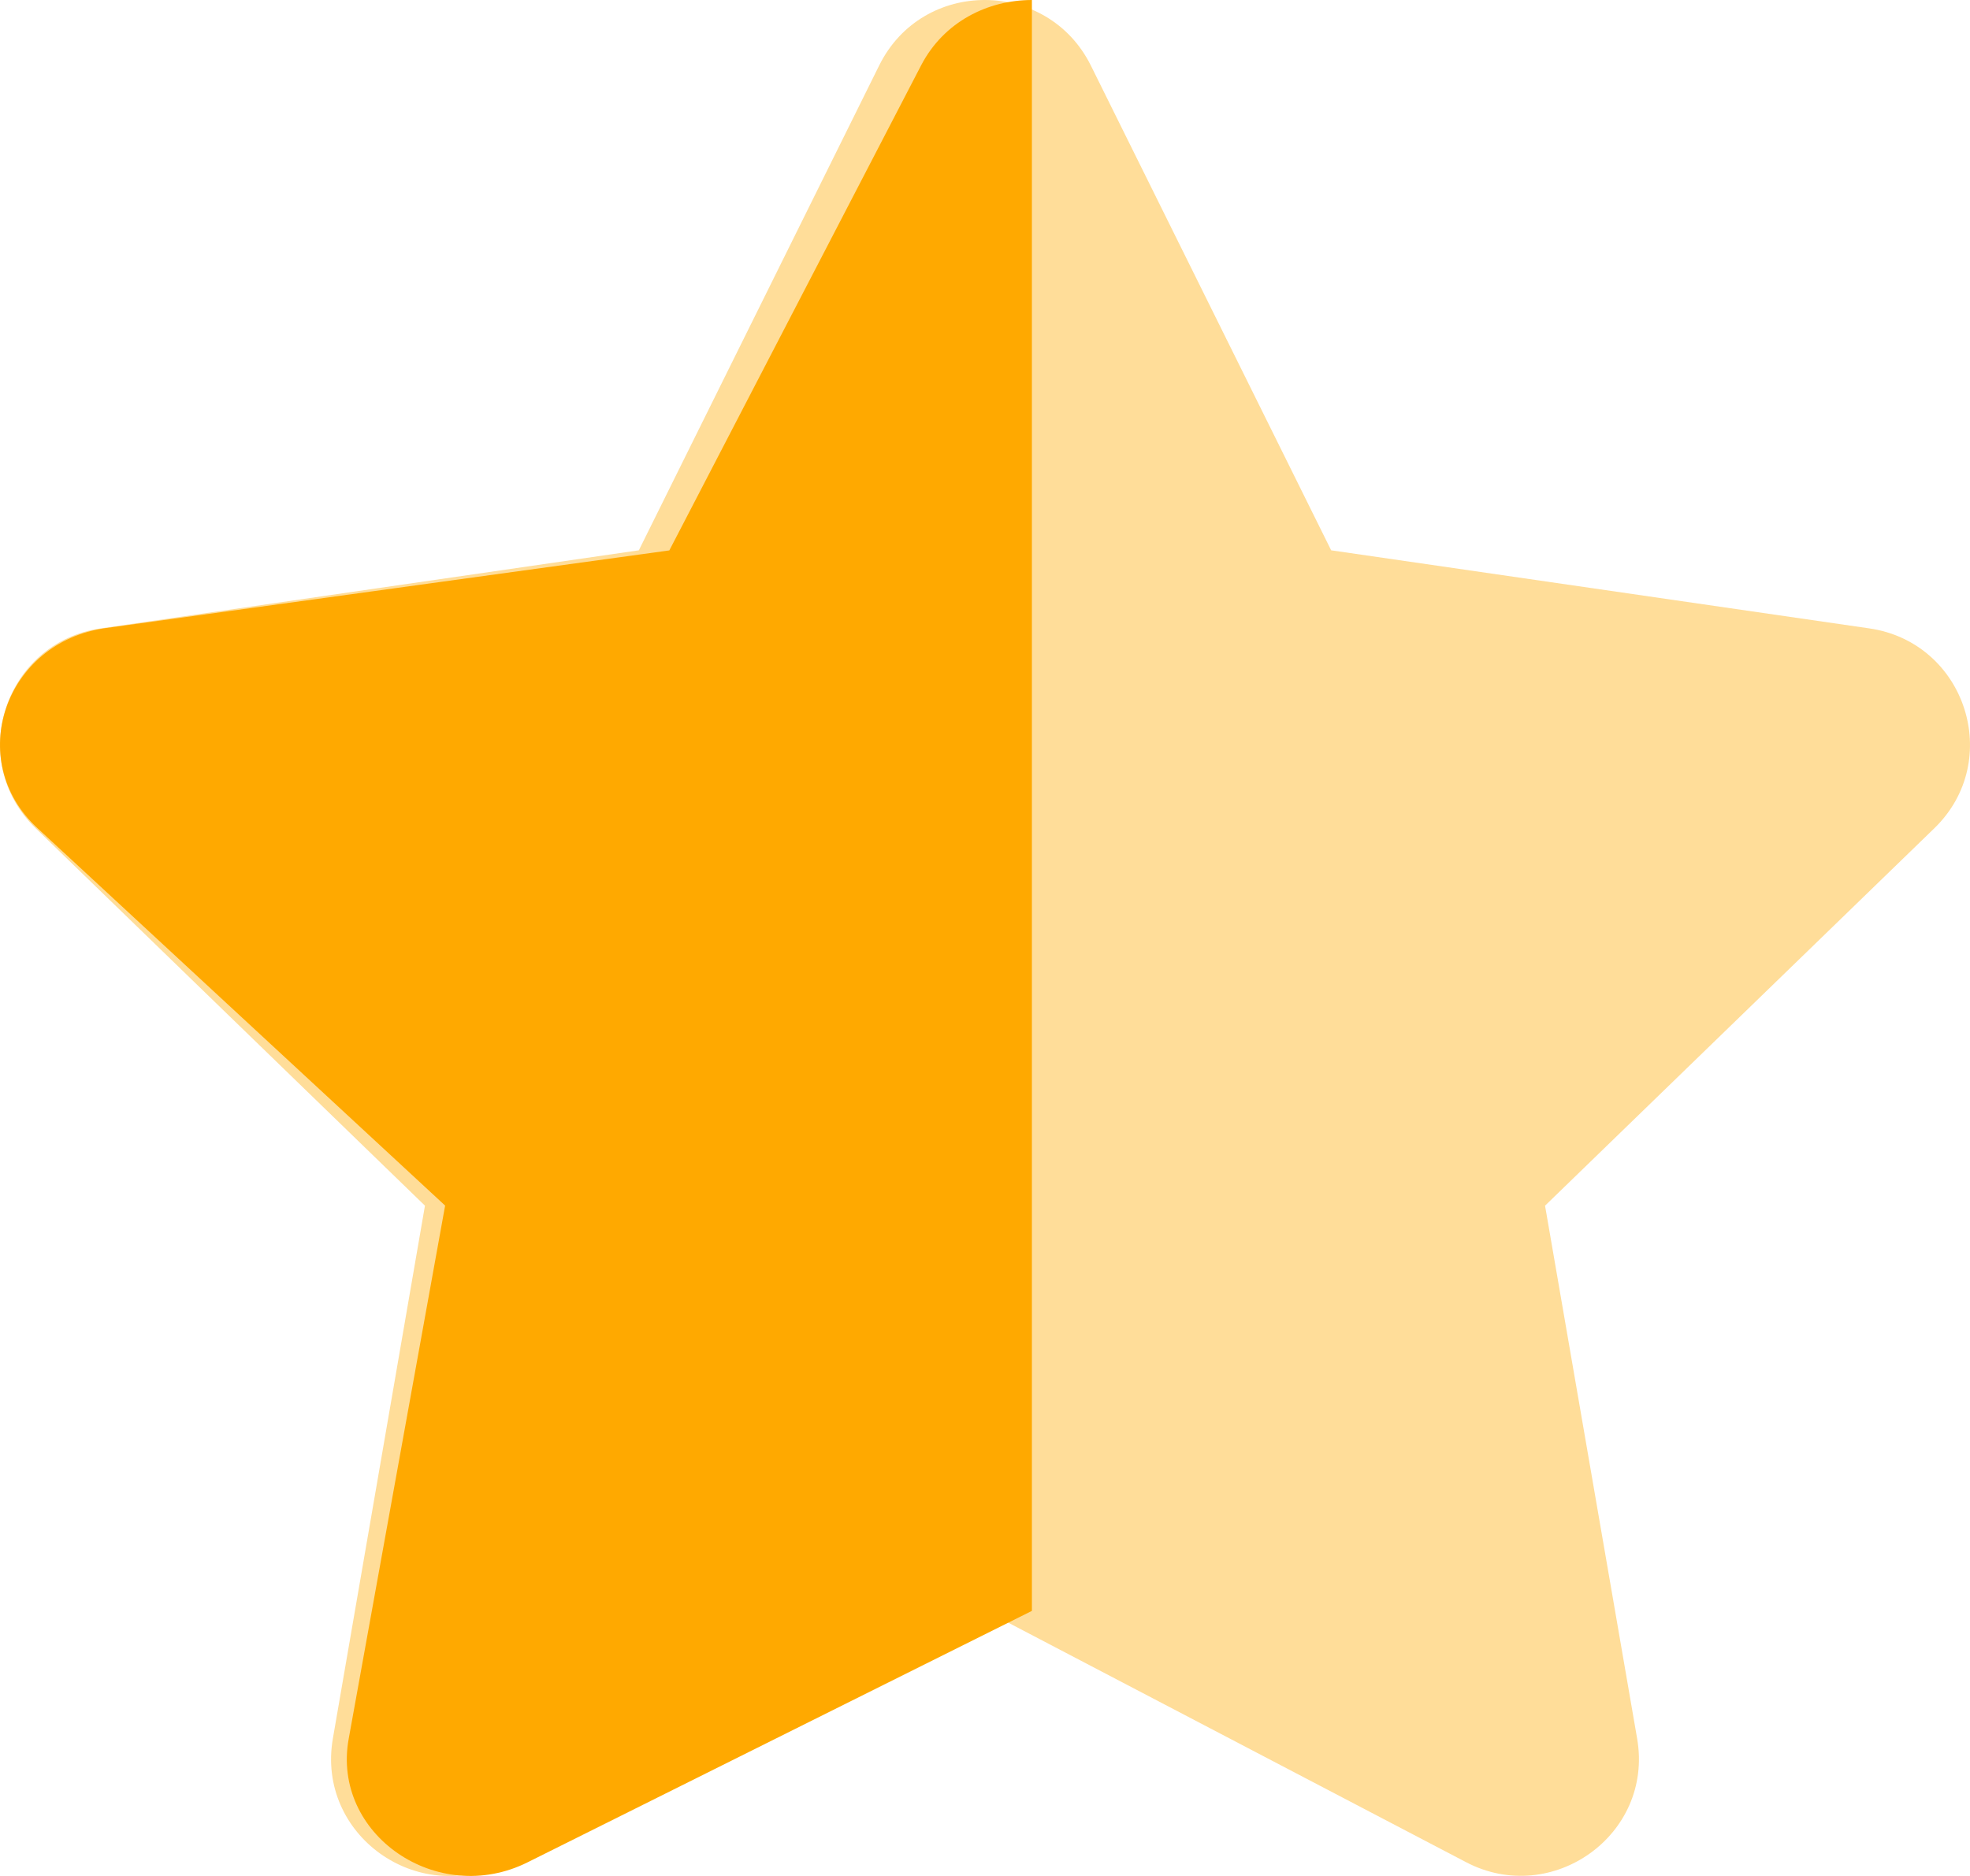 <svg width="21" height="20" viewBox="0 0 21 20" fill="none" xmlns="http://www.w3.org/2000/svg">
<g opacity="0.4">
<path d="M9.373 0.696L6.81 5.867L1.076 6.699C0.047 6.847 -0.365 8.109 0.381 8.831L4.53 12.854L3.548 18.537C3.372 19.564 4.459 20.334 5.37 19.854L10.5 17.17L15.63 19.854C16.541 20.33 17.628 19.564 17.452 18.537L16.47 12.854L20.619 8.831C21.365 8.109 20.953 6.847 19.924 6.699L14.19 5.867L11.627 0.696C11.167 -0.226 9.837 -0.238 9.373 0.696Z" fill="#FFA900"/>
</g>
<path d="M11 0C10.531 0 10.062 0.231 9.82 0.695L7.135 5.868L1.127 6.696C0.049 6.845 -0.382 8.107 0.399 8.829L4.745 12.853L3.717 18.538C3.532 19.557 4.663 20.335 5.625 19.854L11 17.174V0Z" fill="#FFA900"/>
</svg>
